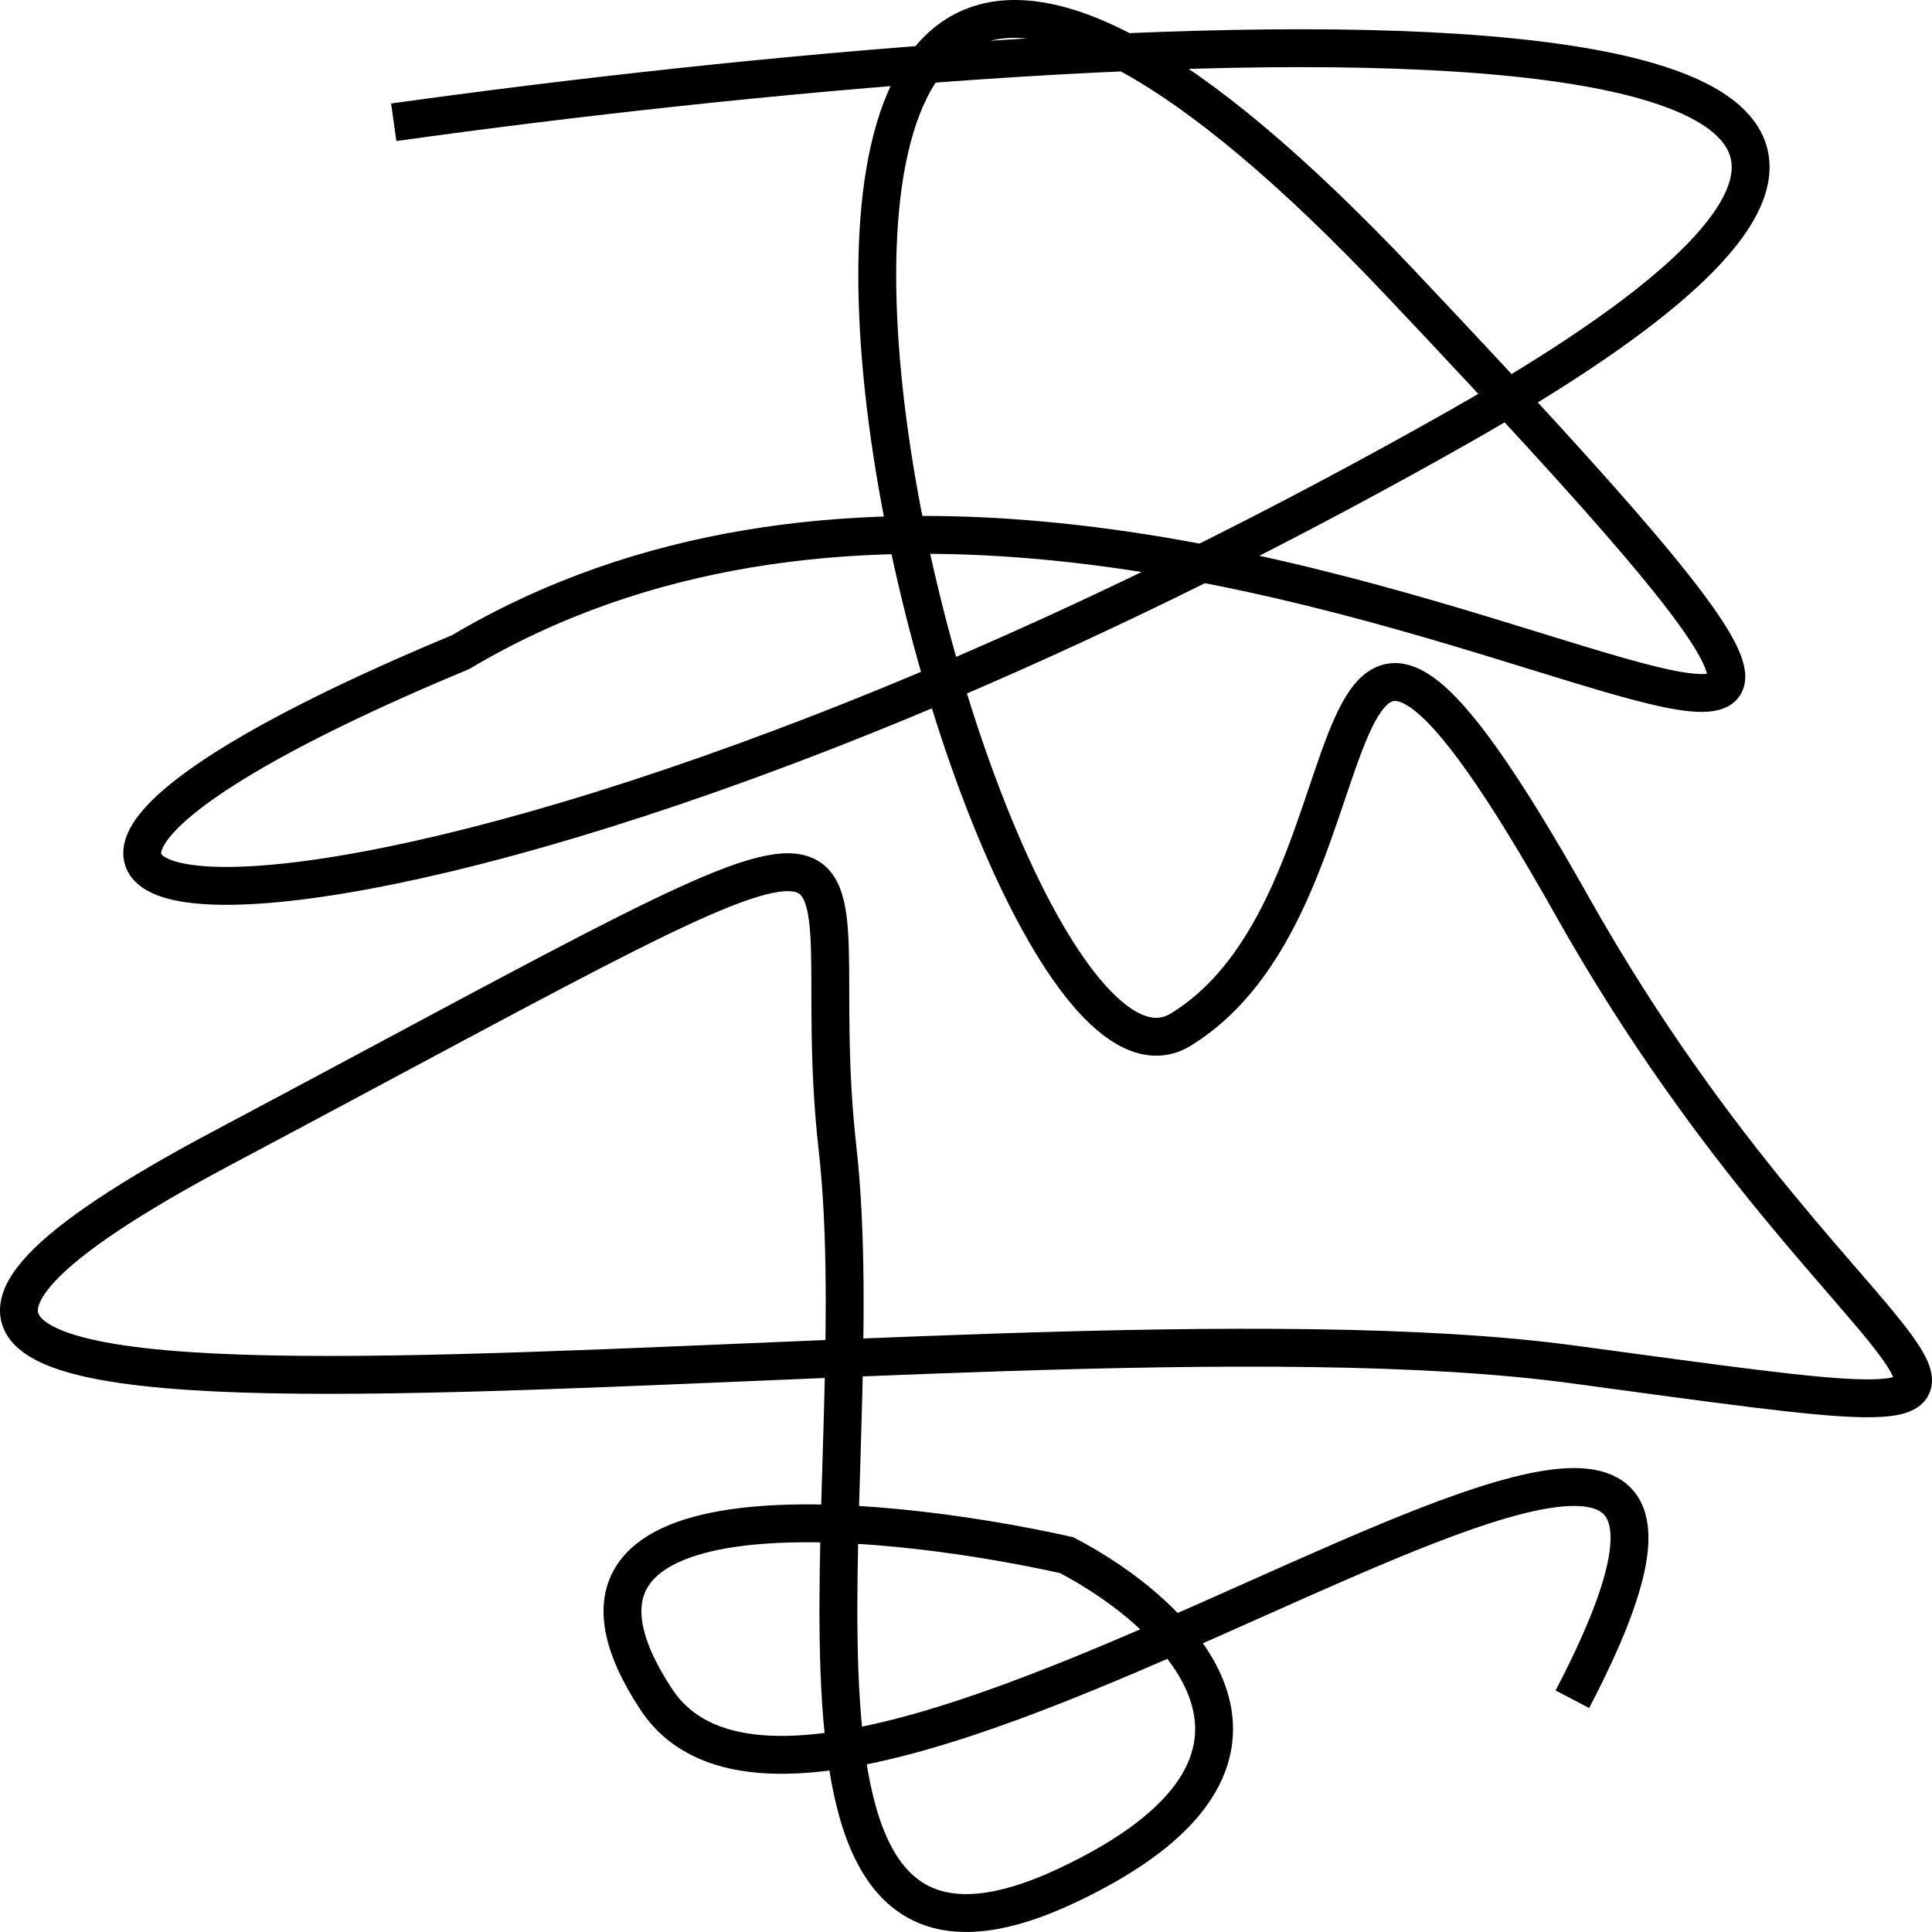 <svg width="102" height="102" viewBox="0 0 102 102" fill="none" xmlns="http://www.w3.org/2000/svg">
<path d="M20.787 6.455C58.24 1.232 121.91 -2.856 76.966 22.569C20.787 54.349 -15.491 50.992 24.314 34.431C63.11 11.378 120.046 63.749 73.943 14.959C27.841 -33.831 50.766 61.511 62.355 54.349C73.943 47.188 67.897 21.002 83.013 47.859C98.128 74.716 114.503 76.282 83.013 72.03C51.522 67.778 -27.583 81.499 11.717 60.616C51.018 39.732 42.201 42.711 44.216 60.616C46.231 78.521 38.674 107.839 56.309 99.558C70.416 92.934 62.187 85.16 56.309 82.102C45.896 79.789 26.984 78.073 34.643 89.711C44.216 104.258 99.388 58.378 83.013 89.711" stroke="black" stroke-width="2"/>
</svg>
